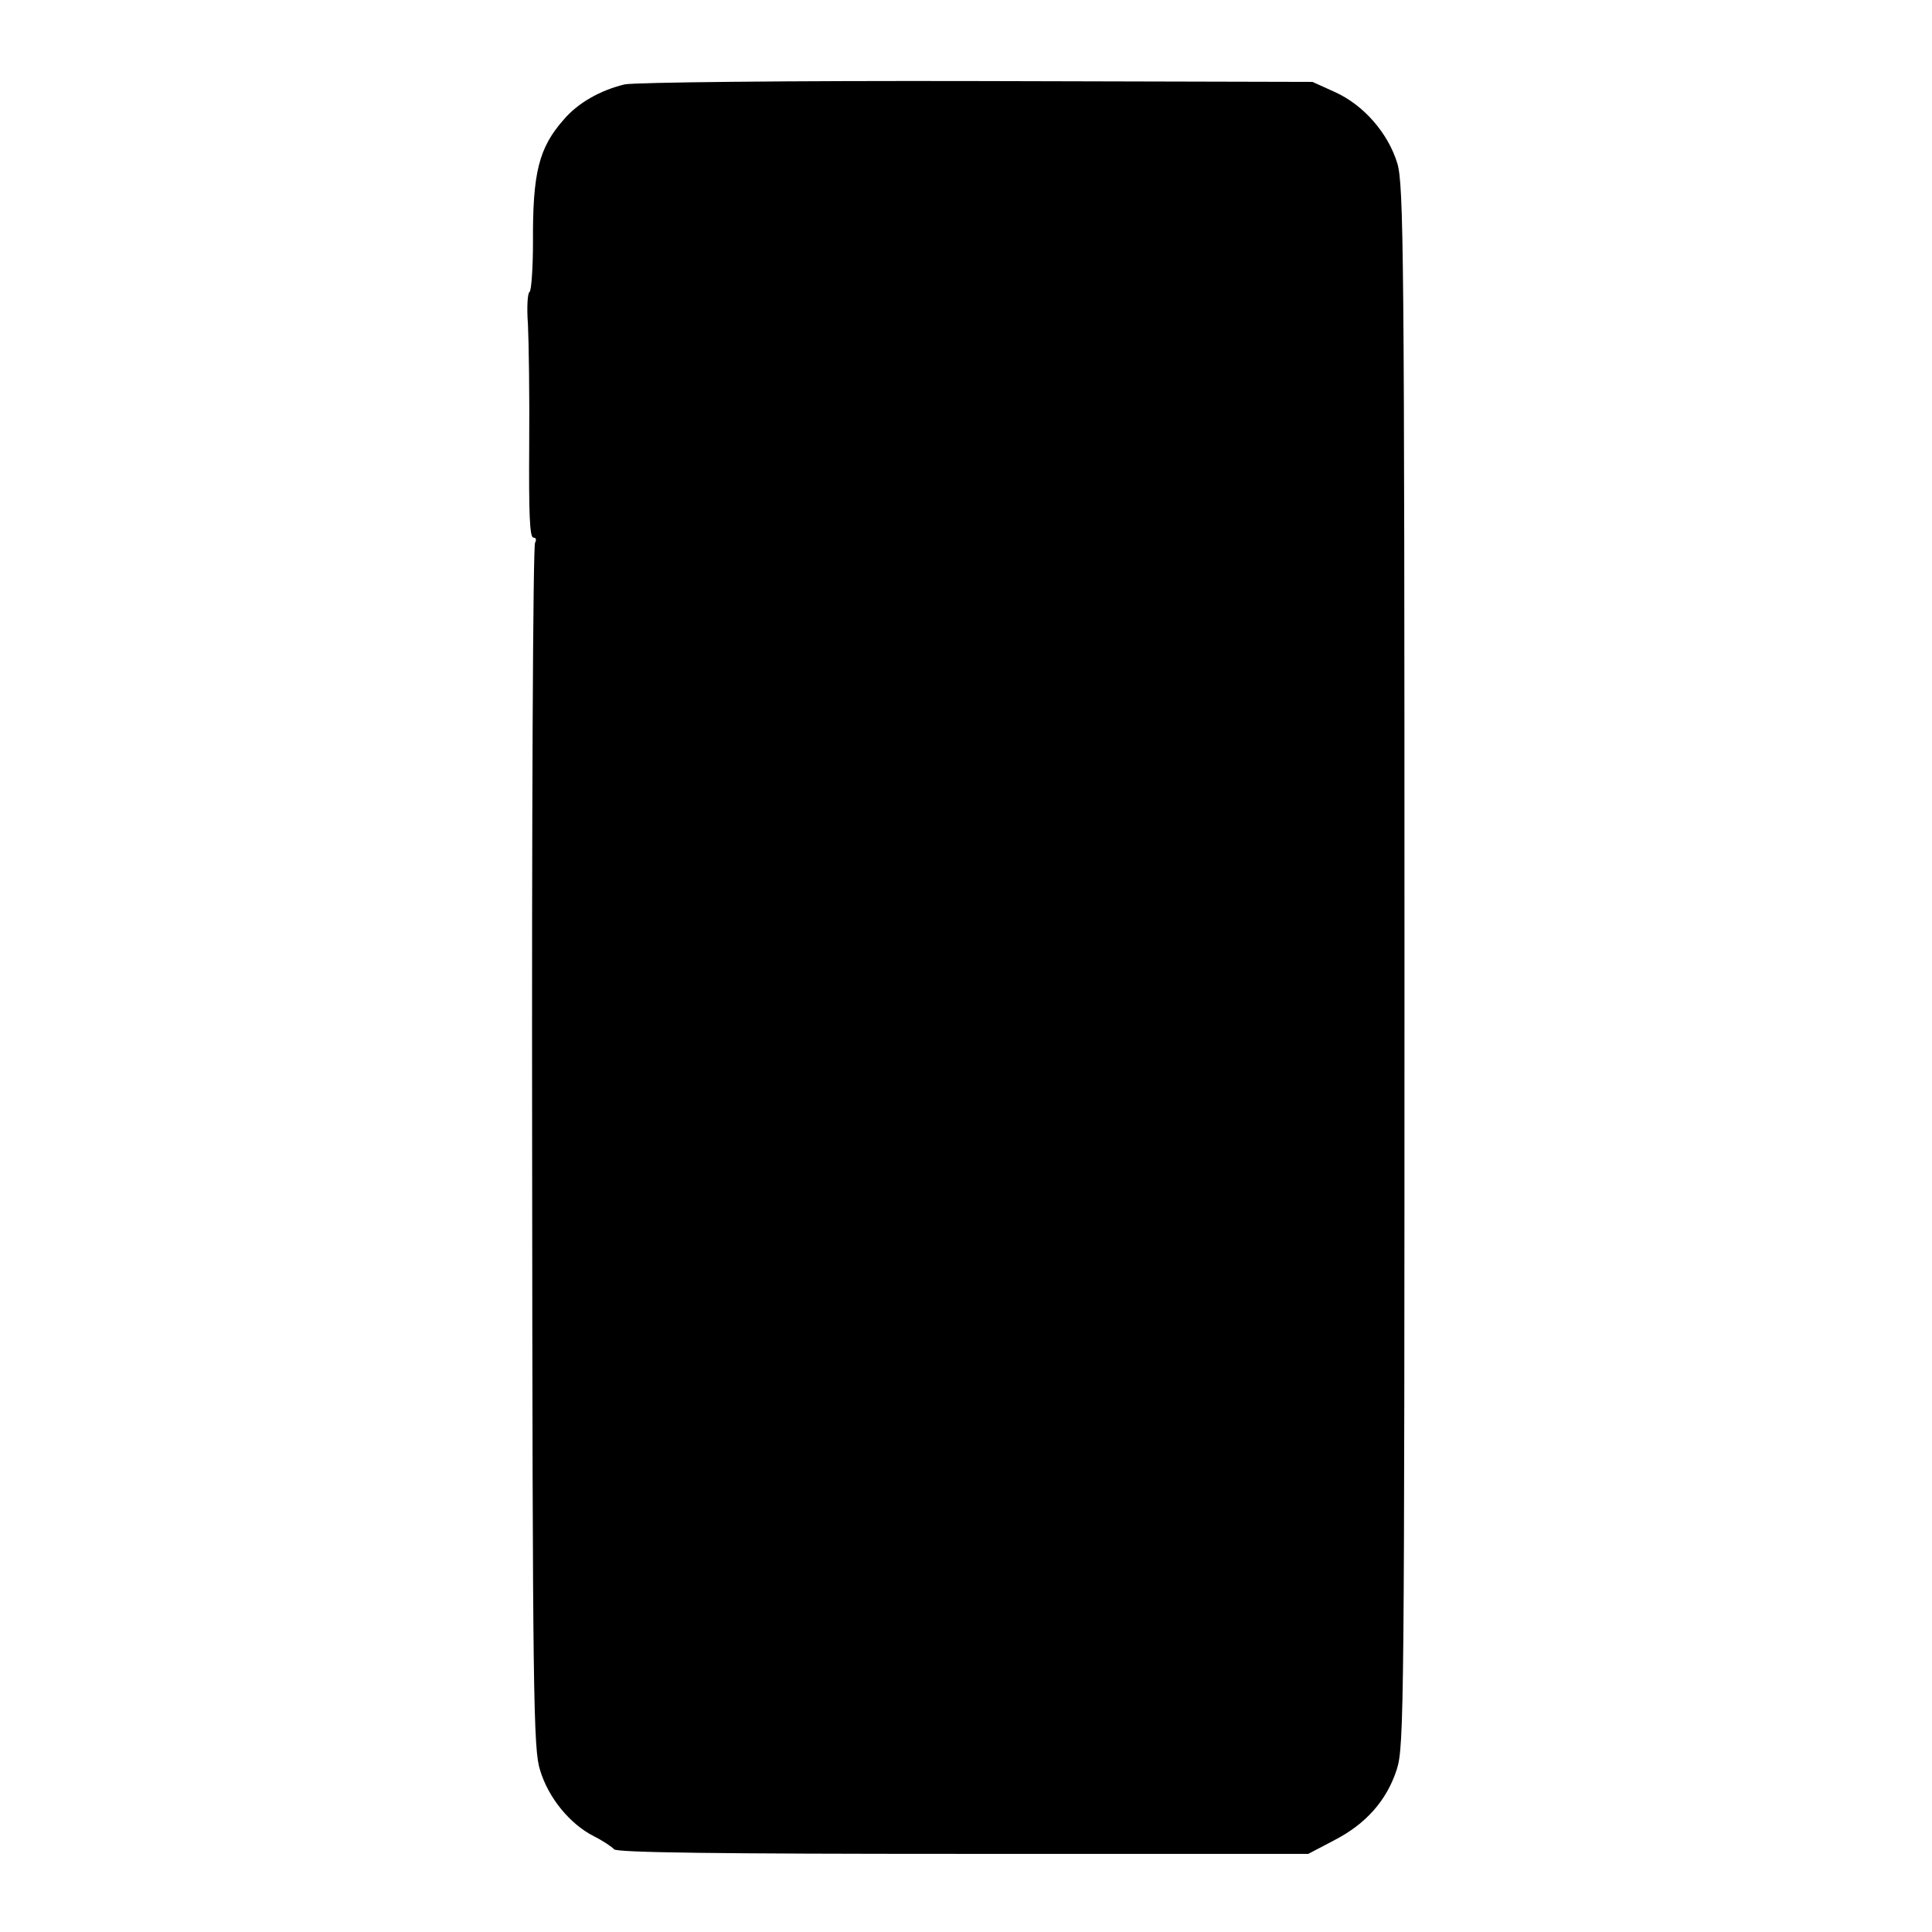 <?xml version="1.0" standalone="no"?>
<!DOCTYPE svg PUBLIC "-//W3C//DTD SVG 20010904//EN"
 "http://www.w3.org/TR/2001/REC-SVG-20010904/DTD/svg10.dtd">
<svg version="1.0" xmlns="http://www.w3.org/2000/svg"
 width="460pt" height="460pt" viewBox="0 0 460 460"
 preserveAspectRatio="xMidYMid meet">
<g transform="translate(0,460) scale(0.1,-0.1)"
fill="#000000" stroke="none">
<path d="M1487 4399 c-58 -14 -111 -44 -145 -84 -59 -67 -74 -126 -73 -292 0
-62 -4 -115 -8 -118 -5 -2 -7 -37 -4 -77 2 -40 4 -171 3 -290 -1 -159 1 -218
10 -218 6 0 8 -5 4 -12 -5 -7 -8 -655 -7 -1441 1 -1314 3 -1433 19 -1482 20
-66 71 -128 128 -157 22 -11 44 -26 48 -31 5 -8 251 -11 830 -11 l823 0 61 32
c76 39 126 95 150 170 17 54 18 152 18 1912 0 1704 -2 1860 -17 1911 -22 72
-80 139 -149 170 l-53 24 -800 2 c-445 1 -817 -3 -838 -8z"/>
</g>
</svg>
